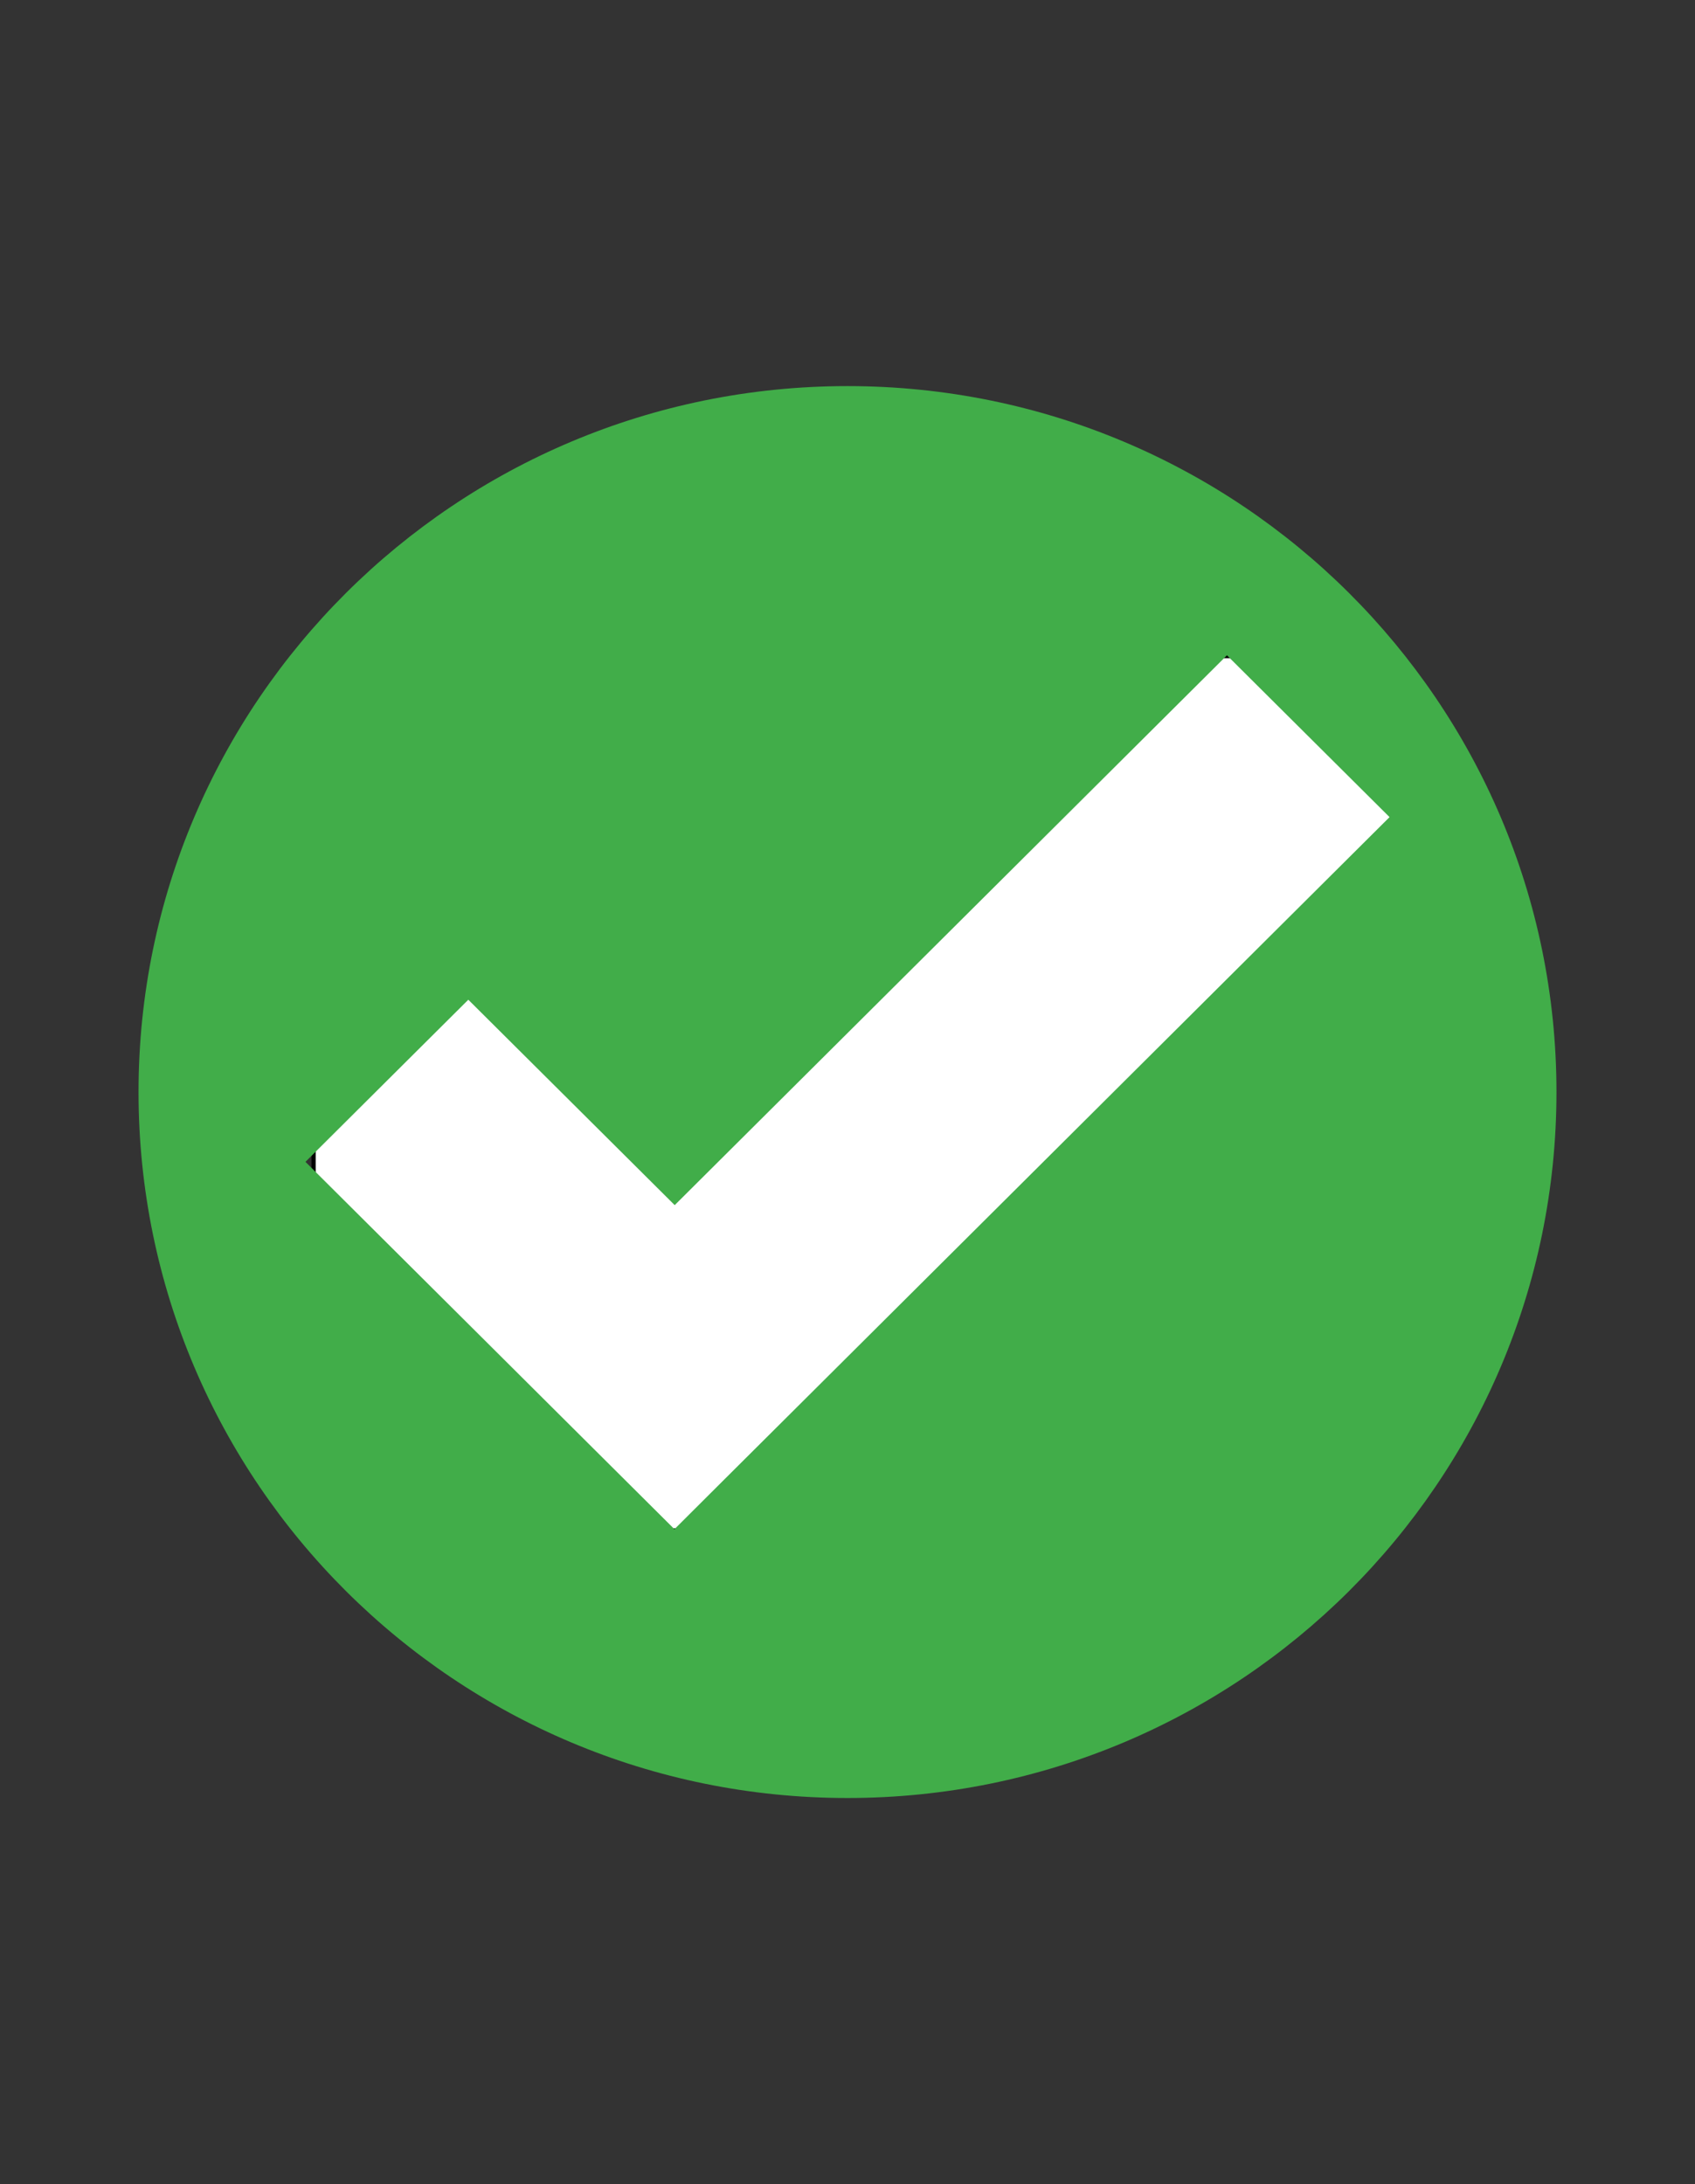 <?xml version="1.0" encoding="UTF-8"?>
<svg xmlns="http://www.w3.org/2000/svg" xmlns:xlink="http://www.w3.org/1999/xlink" width="52pt" height="67pt" viewBox="0 0 52 67" version="1.1">
<rect x="0" y="0" width="52" height="67" fill="#333333" stroke="none"/>
<g id="surface1">
<path style="fill-rule:nonzero;fill:rgb(100%,100%,100%);fill-opacity:1;stroke-width:1.5;stroke-linecap:butt;stroke-linejoin:miter;stroke:rgb(0%,0%,0%);stroke-opacity:1;stroke-miterlimit:4;" d="M 113.187 236.787 L 503.824 236.787 L 503.824 552.304 L 113.187 552.304 Z M 113.187 236.787 " transform="matrix(0.085,0,0,0.085,0,0)"/>
<path style=" stroke:none;fill-rule:nonzero;fill:rgb(25.49%,67.843%,28.627%);fill-opacity:1;" d="M 47.75 33.5 C 47.75 21.539 38.016 11.844 26 11.844 C 13.984 11.844 4.25 21.539 4.25 33.5 C 4.25 45.461 13.984 55.156 26 55.156 C 38.016 55.156 47.75 45.461 47.75 33.5 Z M 42.629 25.066 L 22.152 45.453 L 20.691 46.91 L 9.371 35.641 L 14.367 30.668 L 20.699 36.969 L 37.641 20.102 Z M 42.629 25.066 "/>
</g>
</svg>
